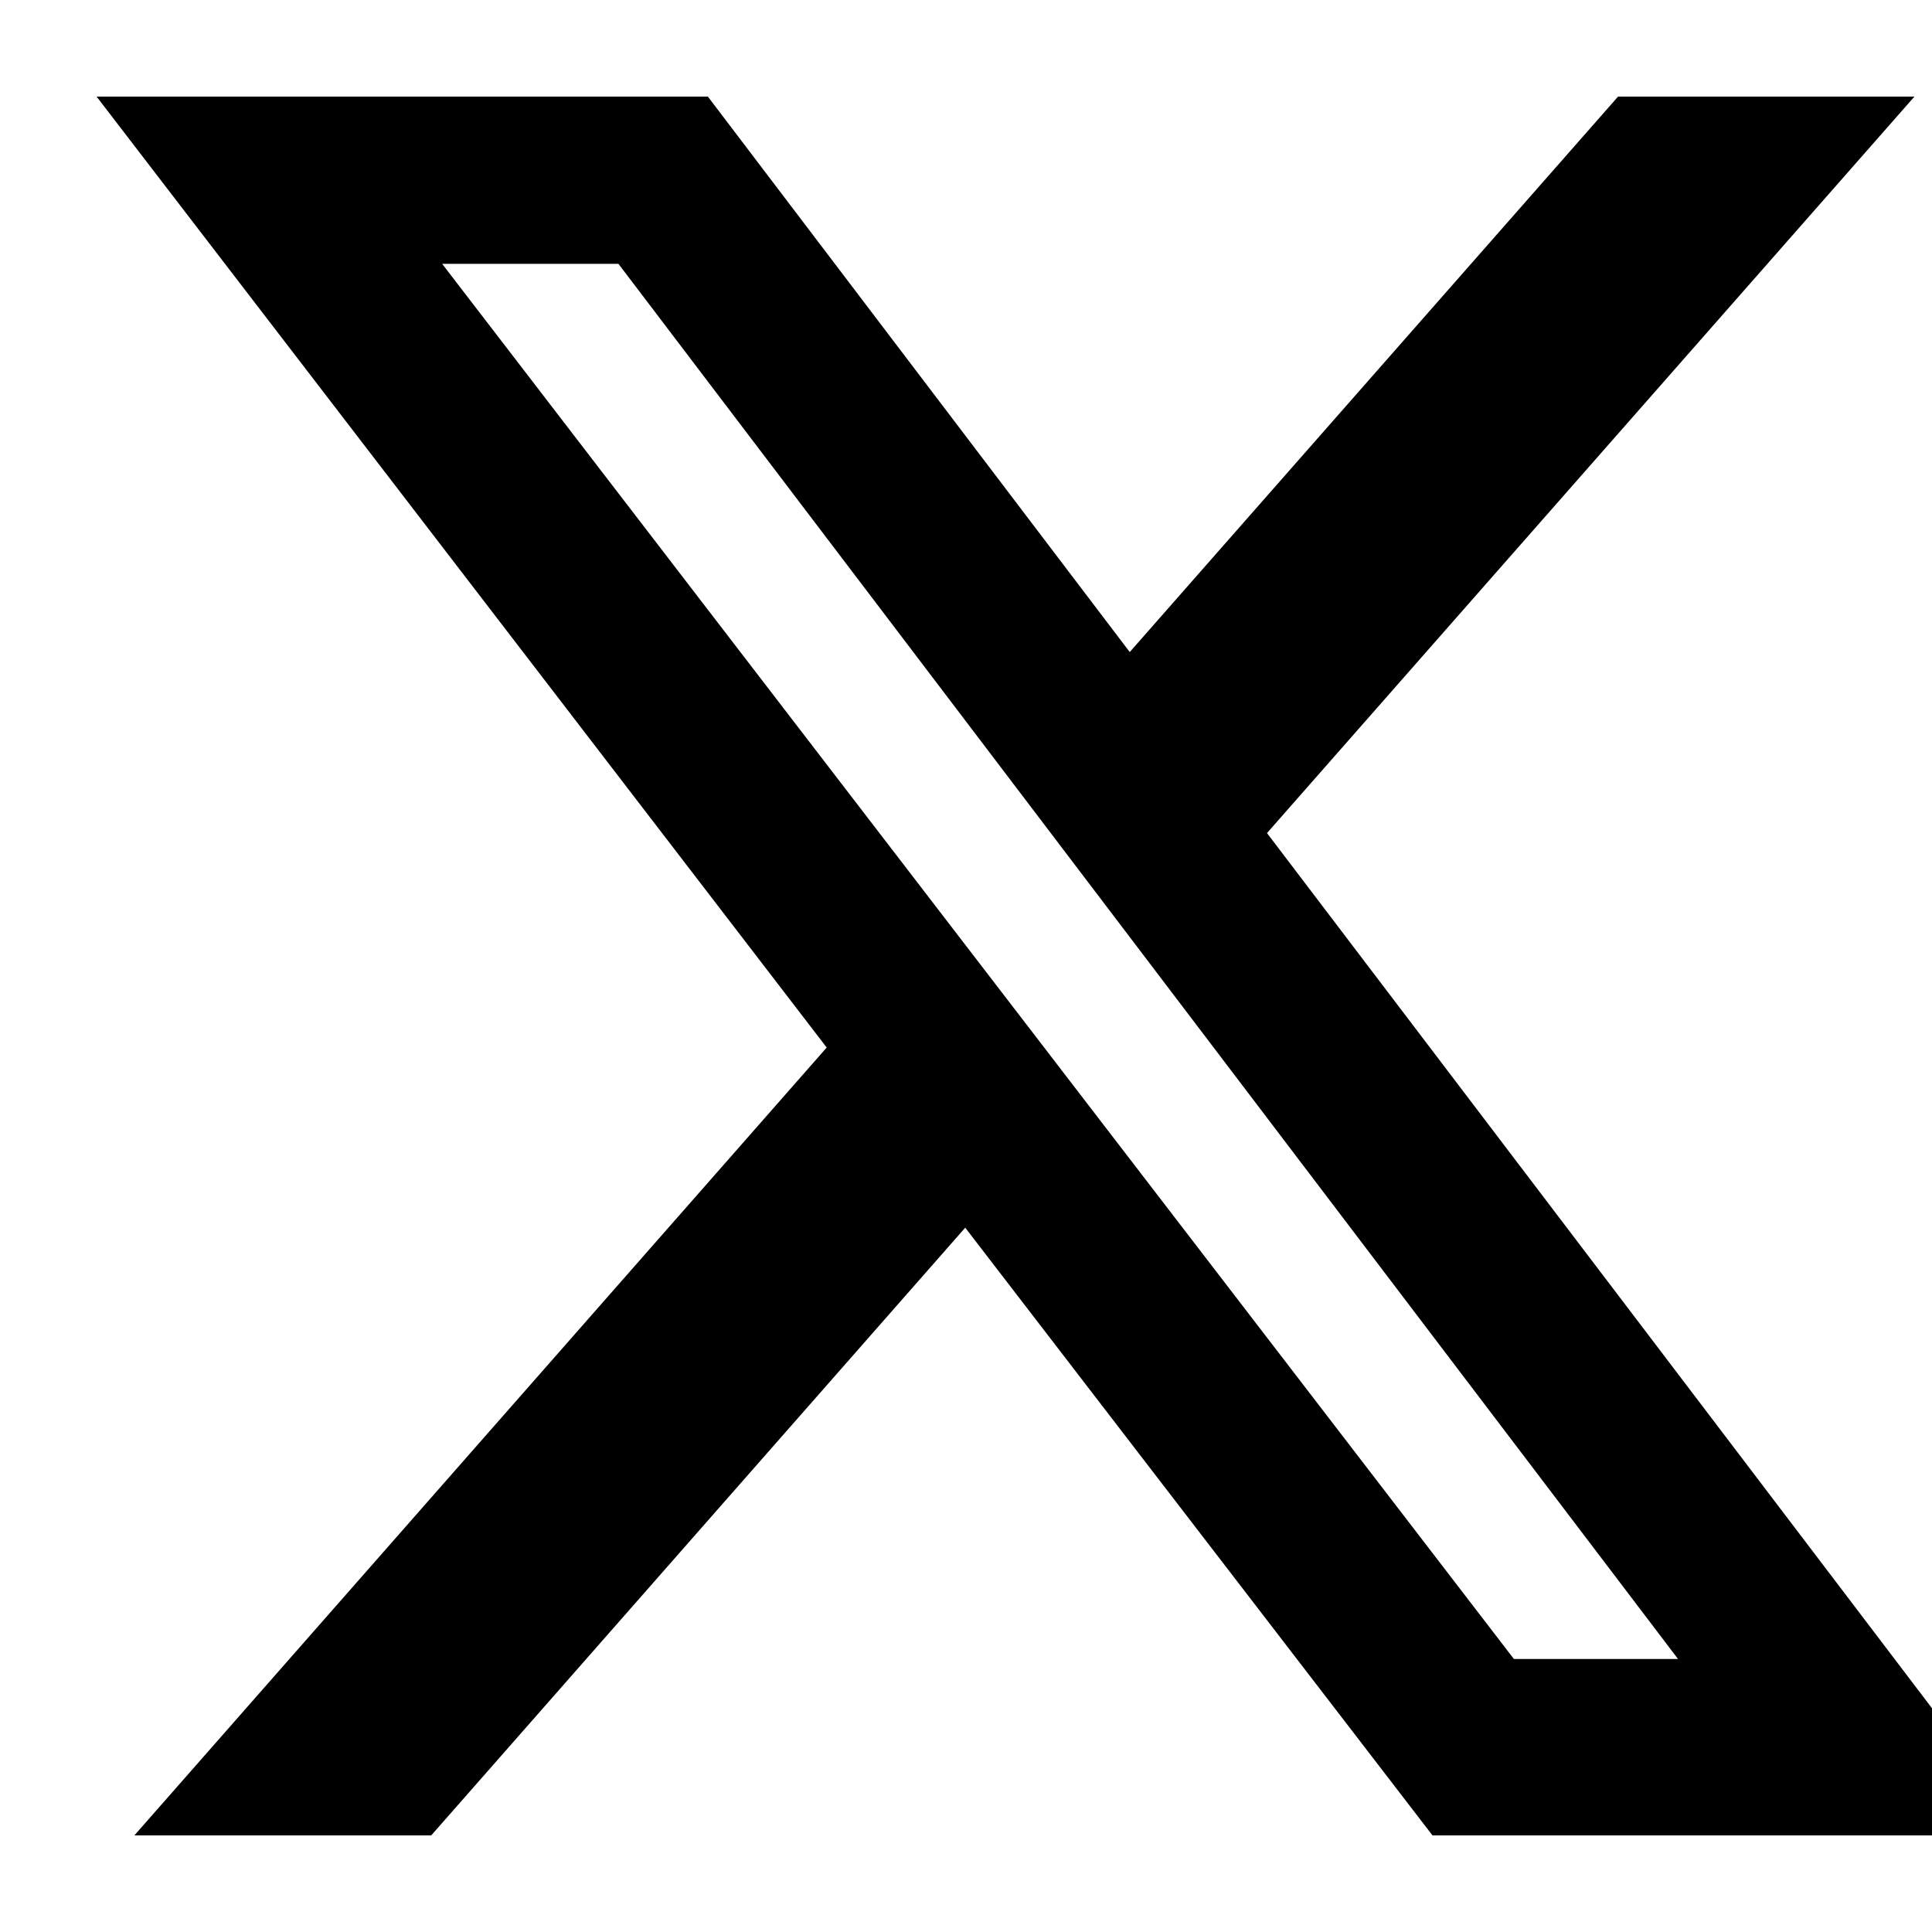 <svg viewBox="0 0 20 20"  xmlns="http://www.w3.org/2000/svg" xmlns:xlink="http://www.w3.org/1999/xlink" id="root">
	<path transform="translate(1 1)" d="M15.75 0L18.818 0L12.116 7.624L20 18L13.829 18L8.992 11.709L3.464 18L0.391 18L7.558 9.844L0 0L6.328 0L10.695 5.75L15.75 0ZM14.672 16.174L16.371 16.174L5.402 1.731L3.577 1.731L14.672 16.174Z" fill-rule="evenodd"/>
</svg>

